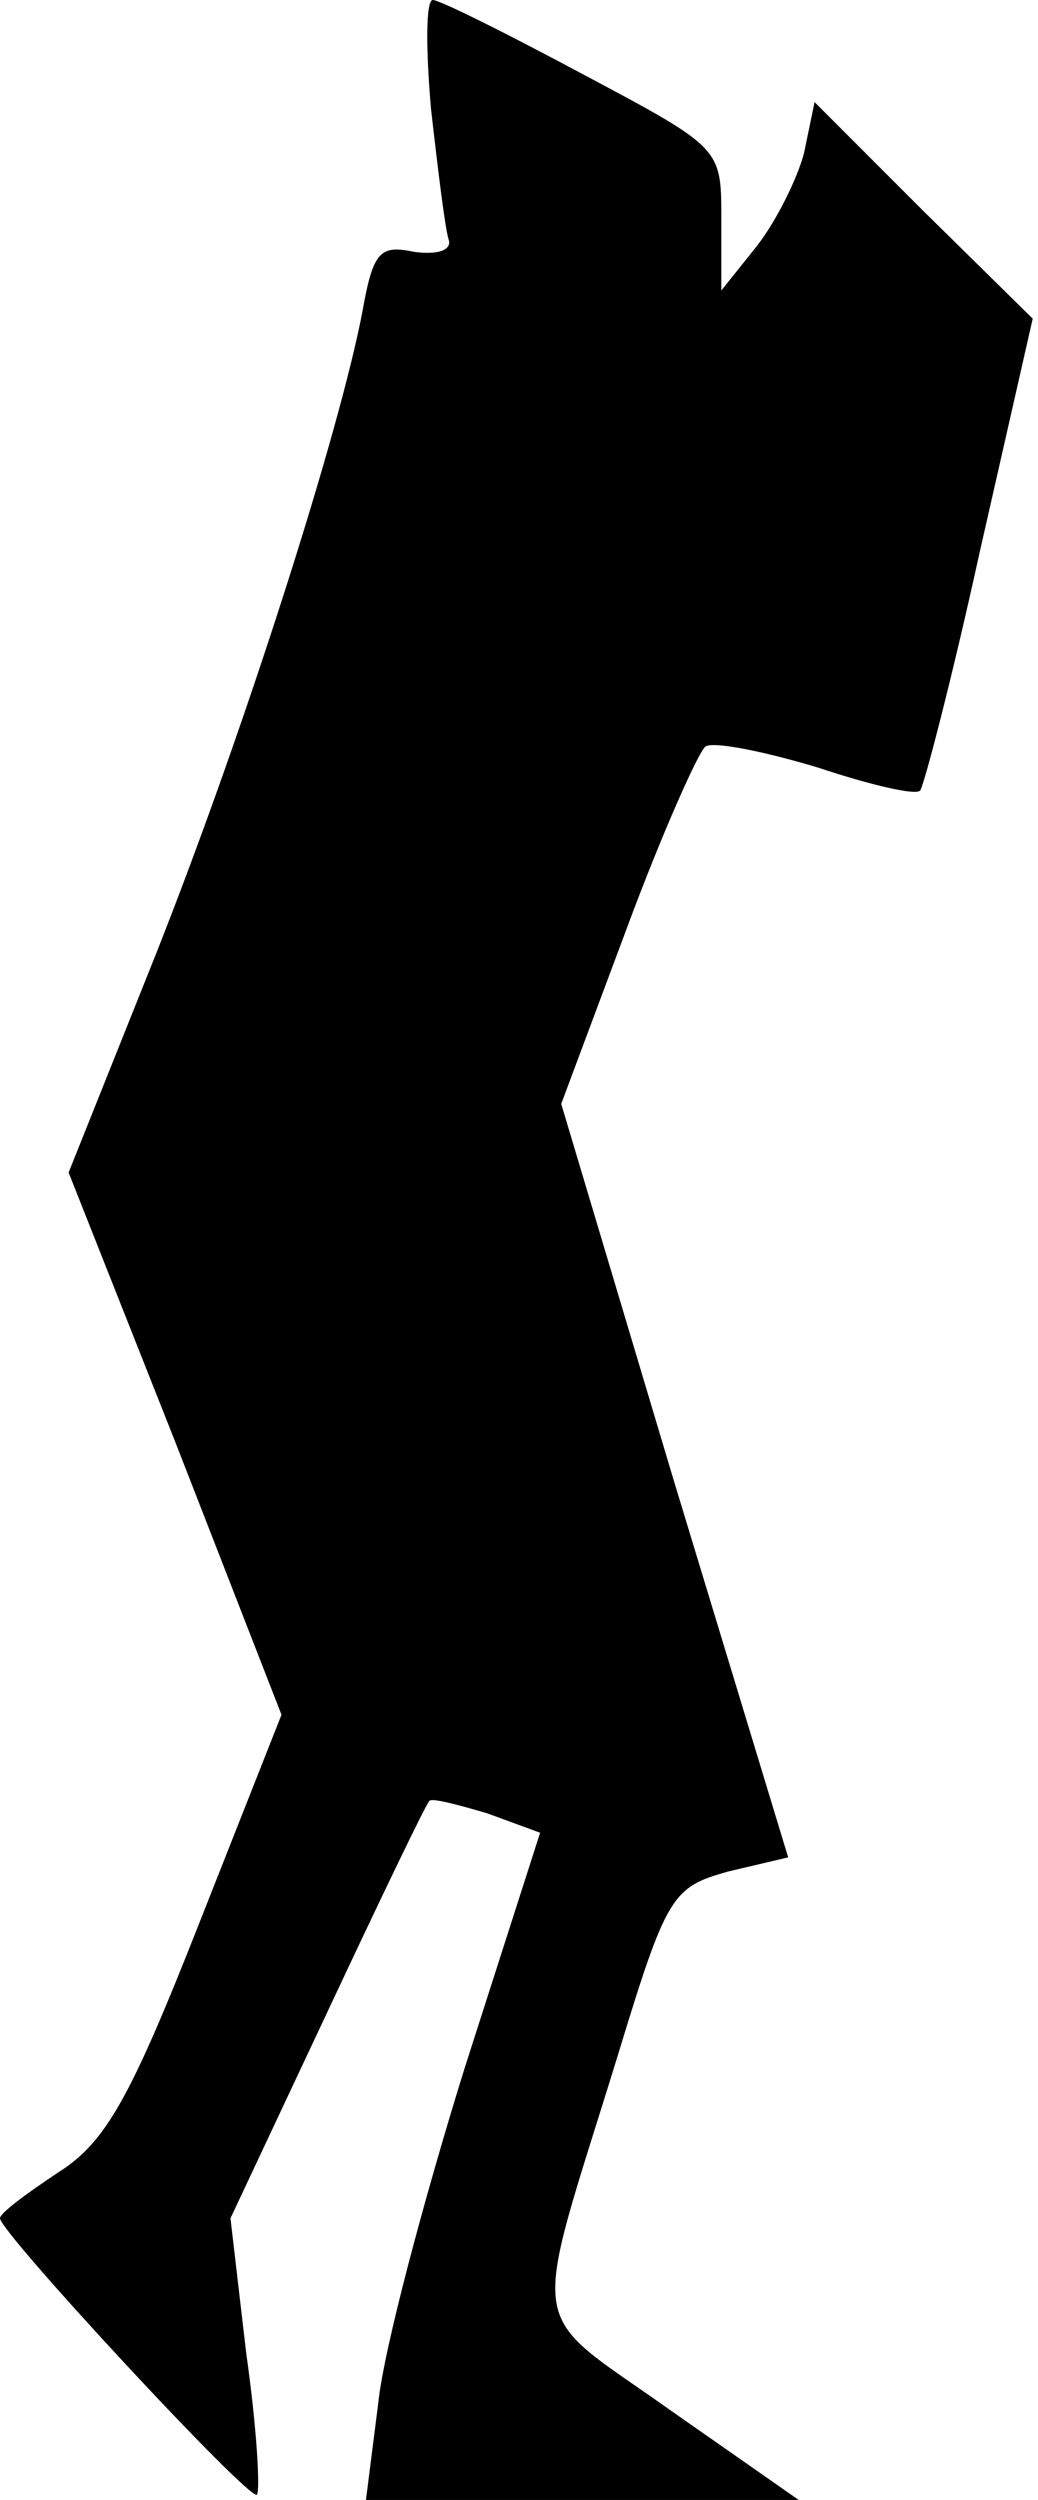 <?xml version="1.0" standalone="no"?>
<!DOCTYPE svg PUBLIC "-//W3C//DTD SVG 20010904//EN"
 "http://www.w3.org/TR/2001/REC-SVG-20010904/DTD/svg10.dtd">
<svg version="1.0" xmlns="http://www.w3.org/2000/svg"
 width="59pt" height="142pt" viewBox="0 0 59 142"
 preserveAspectRatio="xMidYMid meet">
<g transform="translate(0,142) scale(0.1,-0.1)"
fill="#000000" stroke="none">
<path fill="#000000" stroke="none" d="M245 1358 c4 -35 8 -68 10 -74 2 -6 -6
-9 -20 -7 -19 4 -23 0 -29 -34 -13 -68 -66 -235 -117 -364 l-50 -125 61 -154
60 -154 -47 -119 c-39 -99 -53 -124 -80 -141 -18 -12 -33 -23 -33 -26 0 -8
142 -161 146 -157 2 2 0 38 -6 80 l-9 77 55 117 c30 64 56 118 58 120 1 2 16
-2 33 -7 l30 -11 -43 -134 c-23 -74 -46 -160 -49 -190 l-7 -55 123 0 123 0
-73 51 c-83 59 -80 39 -30 201 28 92 31 96 63 105 l34 8 -65 214 -64 214 37
99 c20 54 41 101 45 104 5 3 34 -3 64 -12 30 -10 56 -16 58 -13 2 2 18 63 34
136 l30 132 -62 61 -62 62 -6 -29 c-4 -15 -16 -39 -27 -53 l-20 -25 0 41 c0
40 0 40 -79 82 -43 23 -81 42 -85 42 -4 0 -4 -28 -1 -62z"/>
</g>
</svg>
